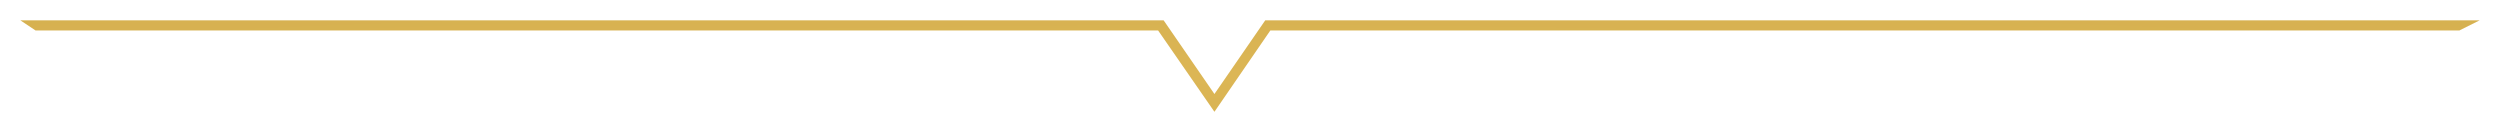 <svg width="492" height="26" viewBox="0 0 492 26" fill="none" xmlns="http://www.w3.org/2000/svg">
<g filter="url(#filter0_d_1018_185745)">
<path d="M229 3H4L7 5H227.918L239 21L250 5H484L488 3H249L239 17.5L229 3Z" fill="url(#paint0_radial_1018_185745)"/>
</g>
<defs>
<filter id="filter0_d_1018_185745" x="0" y="0" width="492" height="26" filterUnits="userSpaceOnUse" color-interpolation-filters="sRGB">
<feFlood flood-opacity="0" result="BackgroundImageFix"/>
<feColorMatrix in="SourceAlpha" type="matrix" values="0 0 0 0 0 0 0 0 0 0 0 0 0 0 0 0 0 0 127 0" result="hardAlpha"/>
<feOffset dy="1"/>
<feGaussianBlur stdDeviation="2"/>
<feComposite in2="hardAlpha" operator="out"/>
<feColorMatrix type="matrix" values="0 0 0 0 0.075 0 0 0 0 0.012 0 0 0 0 0.165 0 0 0 0.2 0"/>
<feBlend mode="normal" in2="BackgroundImageFix" result="effect1_dropShadow_1018_185745"/>
<feBlend mode="normal" in="SourceGraphic" in2="effect1_dropShadow_1018_185745" result="shape"/>
</filter>
<radialGradient id="paint0_radial_1018_185745" cx="0" cy="0" r="1" gradientUnits="userSpaceOnUse" gradientTransform="translate(240 14) rotate(90) scale(100.5 2329.77)">
<stop stop-color="#DCB758"/>
<stop offset="0" stop-color="#DCB655"/>
<stop offset="1" stop-color="#B79336"/>
</radialGradient>
</defs>
</svg>
